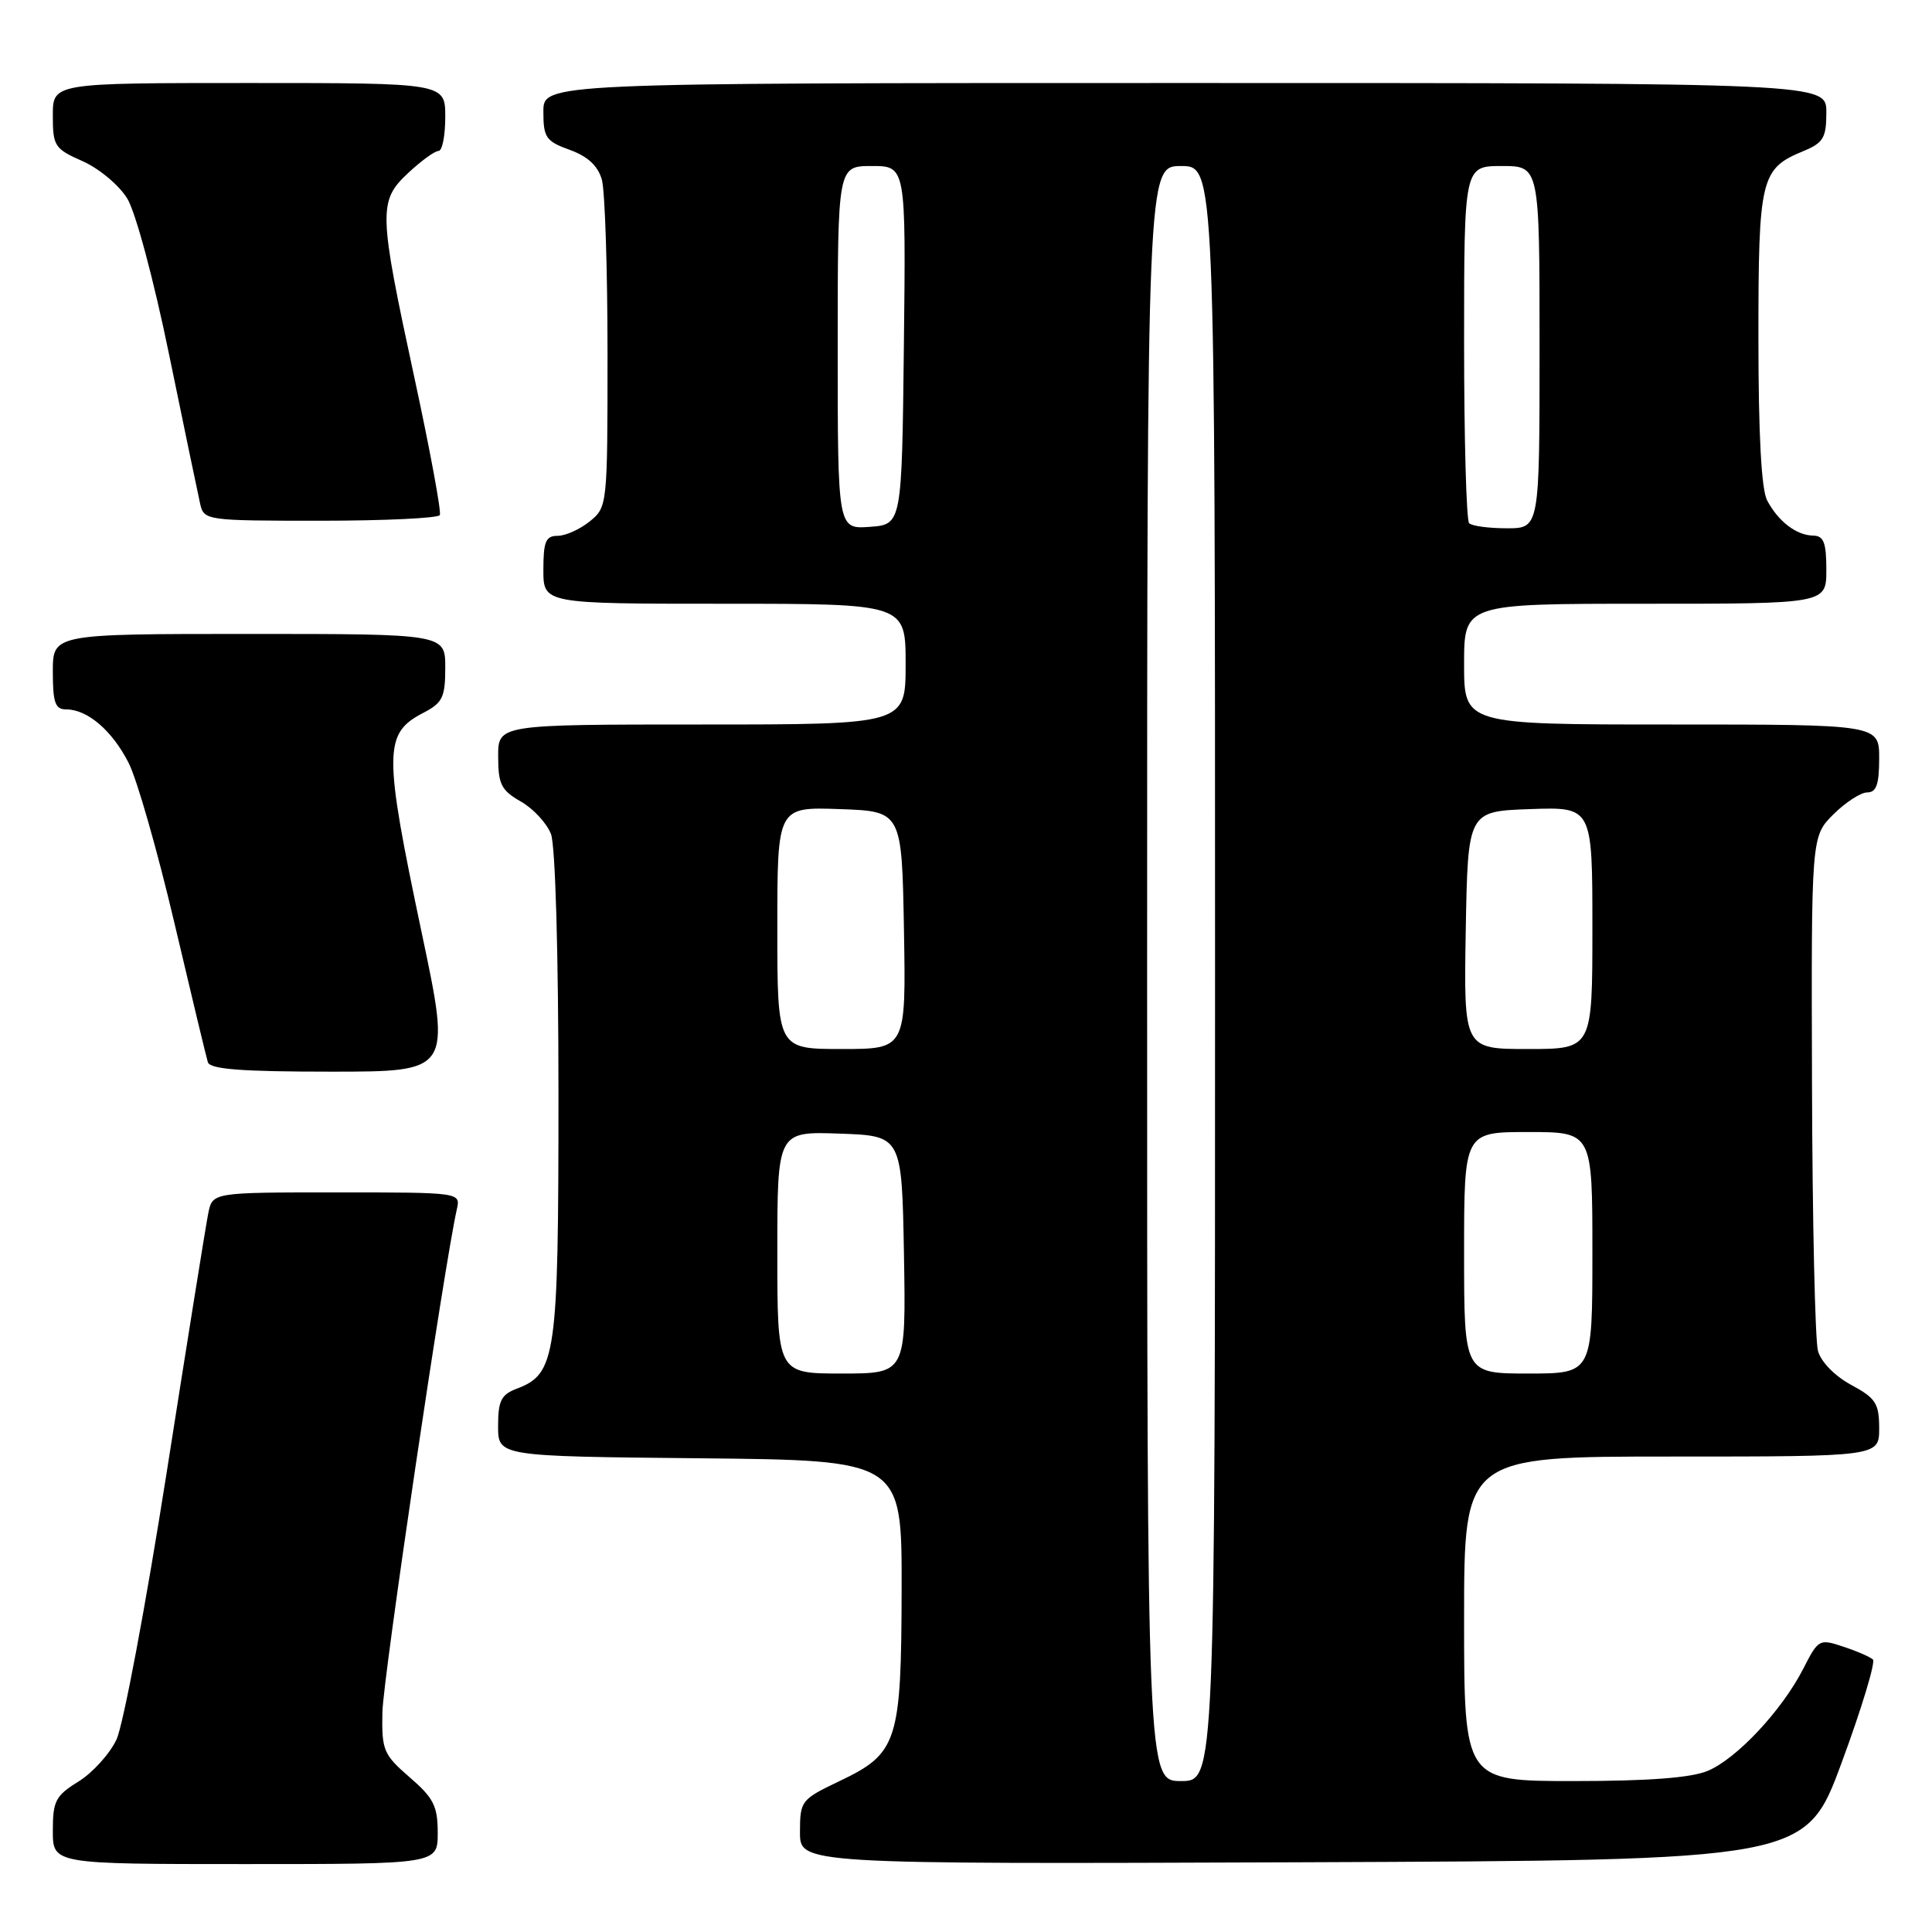 <?xml version="1.0" encoding="UTF-8" standalone="no"?>
<!DOCTYPE svg PUBLIC "-//W3C//DTD SVG 1.1//EN" "http://www.w3.org/Graphics/SVG/1.1/DTD/svg11.dtd" >
<svg xmlns="http://www.w3.org/2000/svg" xmlns:xlink="http://www.w3.org/1999/xlink" version="1.1" viewBox="0 0 256 256">
 <g >
 <path fill="currentColor"
d=" M 58.00 242.86 C 58.00 239.32 57.46 238.24 54.28 235.50 C 50.81 232.49 50.57 231.92 50.67 226.89 C 50.75 222.42 58.86 167.67 60.53 160.25 C 61.04 158.00 61.04 158.00 44.60 158.00 C 28.16 158.00 28.16 158.00 27.60 160.75 C 27.29 162.26 24.80 177.80 22.06 195.27 C 19.31 212.75 16.33 228.61 15.43 230.51 C 14.53 232.41 12.26 234.91 10.39 236.07 C 7.36 237.94 7.00 238.64 7.00 242.58 C 7.00 247.00 7.00 247.00 32.50 247.00 C 58.00 247.00 58.00 247.00 58.00 242.86 Z  M 244.05 233.50 C 246.69 226.35 248.54 220.22 248.17 219.89 C 247.80 219.55 246.04 218.78 244.24 218.19 C 241.07 217.13 240.94 217.20 238.95 221.10 C 236.13 226.62 230.13 233.04 226.28 234.65 C 224.08 235.57 218.46 236.00 208.53 236.00 C 194.00 236.00 194.00 236.00 194.00 214.50 C 194.00 193.00 194.00 193.00 221.50 193.00 C 249.00 193.00 249.00 193.00 249.00 189.25 C 248.99 185.95 248.55 185.26 245.28 183.50 C 243.12 182.33 241.29 180.46 240.89 179.00 C 240.51 177.62 240.15 161.73 240.10 143.67 C 240.00 110.85 240.00 110.85 242.92 107.92 C 244.53 106.32 246.56 105.00 247.42 105.00 C 248.63 105.00 249.00 103.93 249.00 100.50 C 249.00 96.00 249.00 96.00 221.50 96.00 C 194.00 96.00 194.00 96.00 194.00 88.00 C 194.00 80.00 194.00 80.00 218.00 80.00 C 242.00 80.00 242.00 80.00 242.00 75.50 C 242.00 71.89 241.65 70.99 240.25 70.97 C 238.03 70.93 235.65 69.11 234.16 66.32 C 233.39 64.87 233.00 57.58 233.00 44.79 C 233.00 23.57 233.29 22.36 238.96 20.02 C 241.61 18.92 242.00 18.26 242.00 14.88 C 242.00 11.00 242.00 11.00 157.00 11.00 C 72.00 11.00 72.00 11.00 72.00 14.80 C 72.00 18.23 72.34 18.72 75.50 19.86 C 77.89 20.73 79.23 21.97 79.75 23.81 C 80.16 25.29 80.50 35.65 80.50 46.84 C 80.50 67.01 80.48 67.19 78.14 69.09 C 76.84 70.14 74.93 71.00 73.89 71.00 C 72.32 71.00 72.00 71.75 72.00 75.50 C 72.00 80.00 72.00 80.00 96.00 80.00 C 120.00 80.00 120.00 80.00 120.00 88.00 C 120.00 96.00 120.00 96.00 93.00 96.00 C 66.00 96.00 66.00 96.00 66.01 100.25 C 66.01 103.92 66.42 104.73 69.02 106.21 C 70.67 107.15 72.46 109.09 73.01 110.52 C 73.59 112.05 74.00 126.41 74.00 145.11 C 74.00 179.85 73.69 182.03 68.45 184.02 C 66.41 184.79 66.00 185.62 66.00 188.96 C 66.00 192.97 66.00 192.97 92.75 193.23 C 119.50 193.50 119.50 193.50 119.47 210.50 C 119.43 230.82 118.95 232.33 111.25 236.00 C 106.14 238.44 106.01 238.61 106.00 242.76 C 106.00 247.01 106.00 247.01 172.63 246.76 C 239.26 246.50 239.26 246.50 244.05 233.50 Z  M 55.91 123.75 C 50.80 99.53 50.82 97.18 56.12 94.44 C 58.64 93.13 59.00 92.39 59.00 88.47 C 59.00 84.00 59.00 84.00 33.00 84.00 C 7.00 84.00 7.00 84.00 7.00 89.00 C 7.00 93.12 7.31 94.00 8.78 94.00 C 11.59 94.00 14.86 96.80 17.04 101.08 C 18.15 103.25 20.87 112.78 23.10 122.26 C 25.33 131.74 27.33 140.06 27.54 140.75 C 27.84 141.68 32.00 142.00 43.85 142.00 C 59.76 142.00 59.76 142.00 55.91 123.75 Z  M 58.28 68.25 C 58.50 67.84 56.98 59.62 54.90 50.00 C 50.15 27.99 50.11 26.63 54.11 22.90 C 55.81 21.31 57.61 20.00 58.11 20.00 C 58.60 20.00 59.00 17.98 59.00 15.50 C 59.00 11.00 59.00 11.00 33.00 11.00 C 7.00 11.00 7.00 11.00 7.00 15.31 C 7.00 19.36 7.23 19.72 10.95 21.36 C 13.12 22.32 15.78 24.54 16.86 26.30 C 17.97 28.11 20.38 37.10 22.41 47.00 C 24.39 56.62 26.24 65.51 26.52 66.75 C 27.03 68.96 27.29 69.00 42.46 69.00 C 50.94 69.00 58.06 68.66 58.28 68.25 Z  M 152.00 129.00 C 152.00 22.00 152.00 22.00 156.50 22.00 C 161.00 22.00 161.00 22.00 161.00 129.00 C 161.00 236.00 161.00 236.00 156.50 236.00 C 152.00 236.00 152.00 236.00 152.00 129.00 Z  M 103.00 165.96 C 103.00 149.92 103.00 149.92 111.25 150.21 C 119.50 150.50 119.50 150.50 119.78 166.25 C 120.05 182.00 120.05 182.00 111.53 182.00 C 103.00 182.00 103.00 182.00 103.00 165.96 Z  M 194.00 166.00 C 194.00 150.00 194.00 150.00 202.50 150.00 C 211.00 150.00 211.00 150.00 211.00 166.00 C 211.00 182.00 211.00 182.00 202.50 182.00 C 194.00 182.00 194.00 182.00 194.00 166.00 Z  M 103.00 122.96 C 103.00 106.92 103.00 106.92 111.25 107.21 C 119.50 107.50 119.50 107.50 119.78 123.25 C 120.05 139.00 120.05 139.00 111.53 139.00 C 103.00 139.00 103.00 139.00 103.00 122.96 Z  M 194.22 123.25 C 194.50 107.50 194.50 107.50 202.75 107.21 C 211.00 106.92 211.00 106.92 211.00 122.96 C 211.00 139.00 211.00 139.00 202.47 139.00 C 193.95 139.00 193.95 139.00 194.22 123.25 Z  M 111.00 46.06 C 111.00 22.00 111.00 22.00 115.52 22.00 C 120.04 22.00 120.04 22.00 119.77 45.75 C 119.50 69.50 119.50 69.50 115.25 69.81 C 111.00 70.11 111.00 70.11 111.00 46.06 Z  M 194.67 69.33 C 194.30 68.97 194.00 58.17 194.00 45.33 C 194.00 22.00 194.00 22.00 199.00 22.00 C 204.00 22.00 204.00 22.00 204.00 46.00 C 204.00 70.00 204.00 70.00 199.67 70.00 C 197.28 70.00 195.03 69.70 194.67 69.33 Z "/>
</g>
</svg>